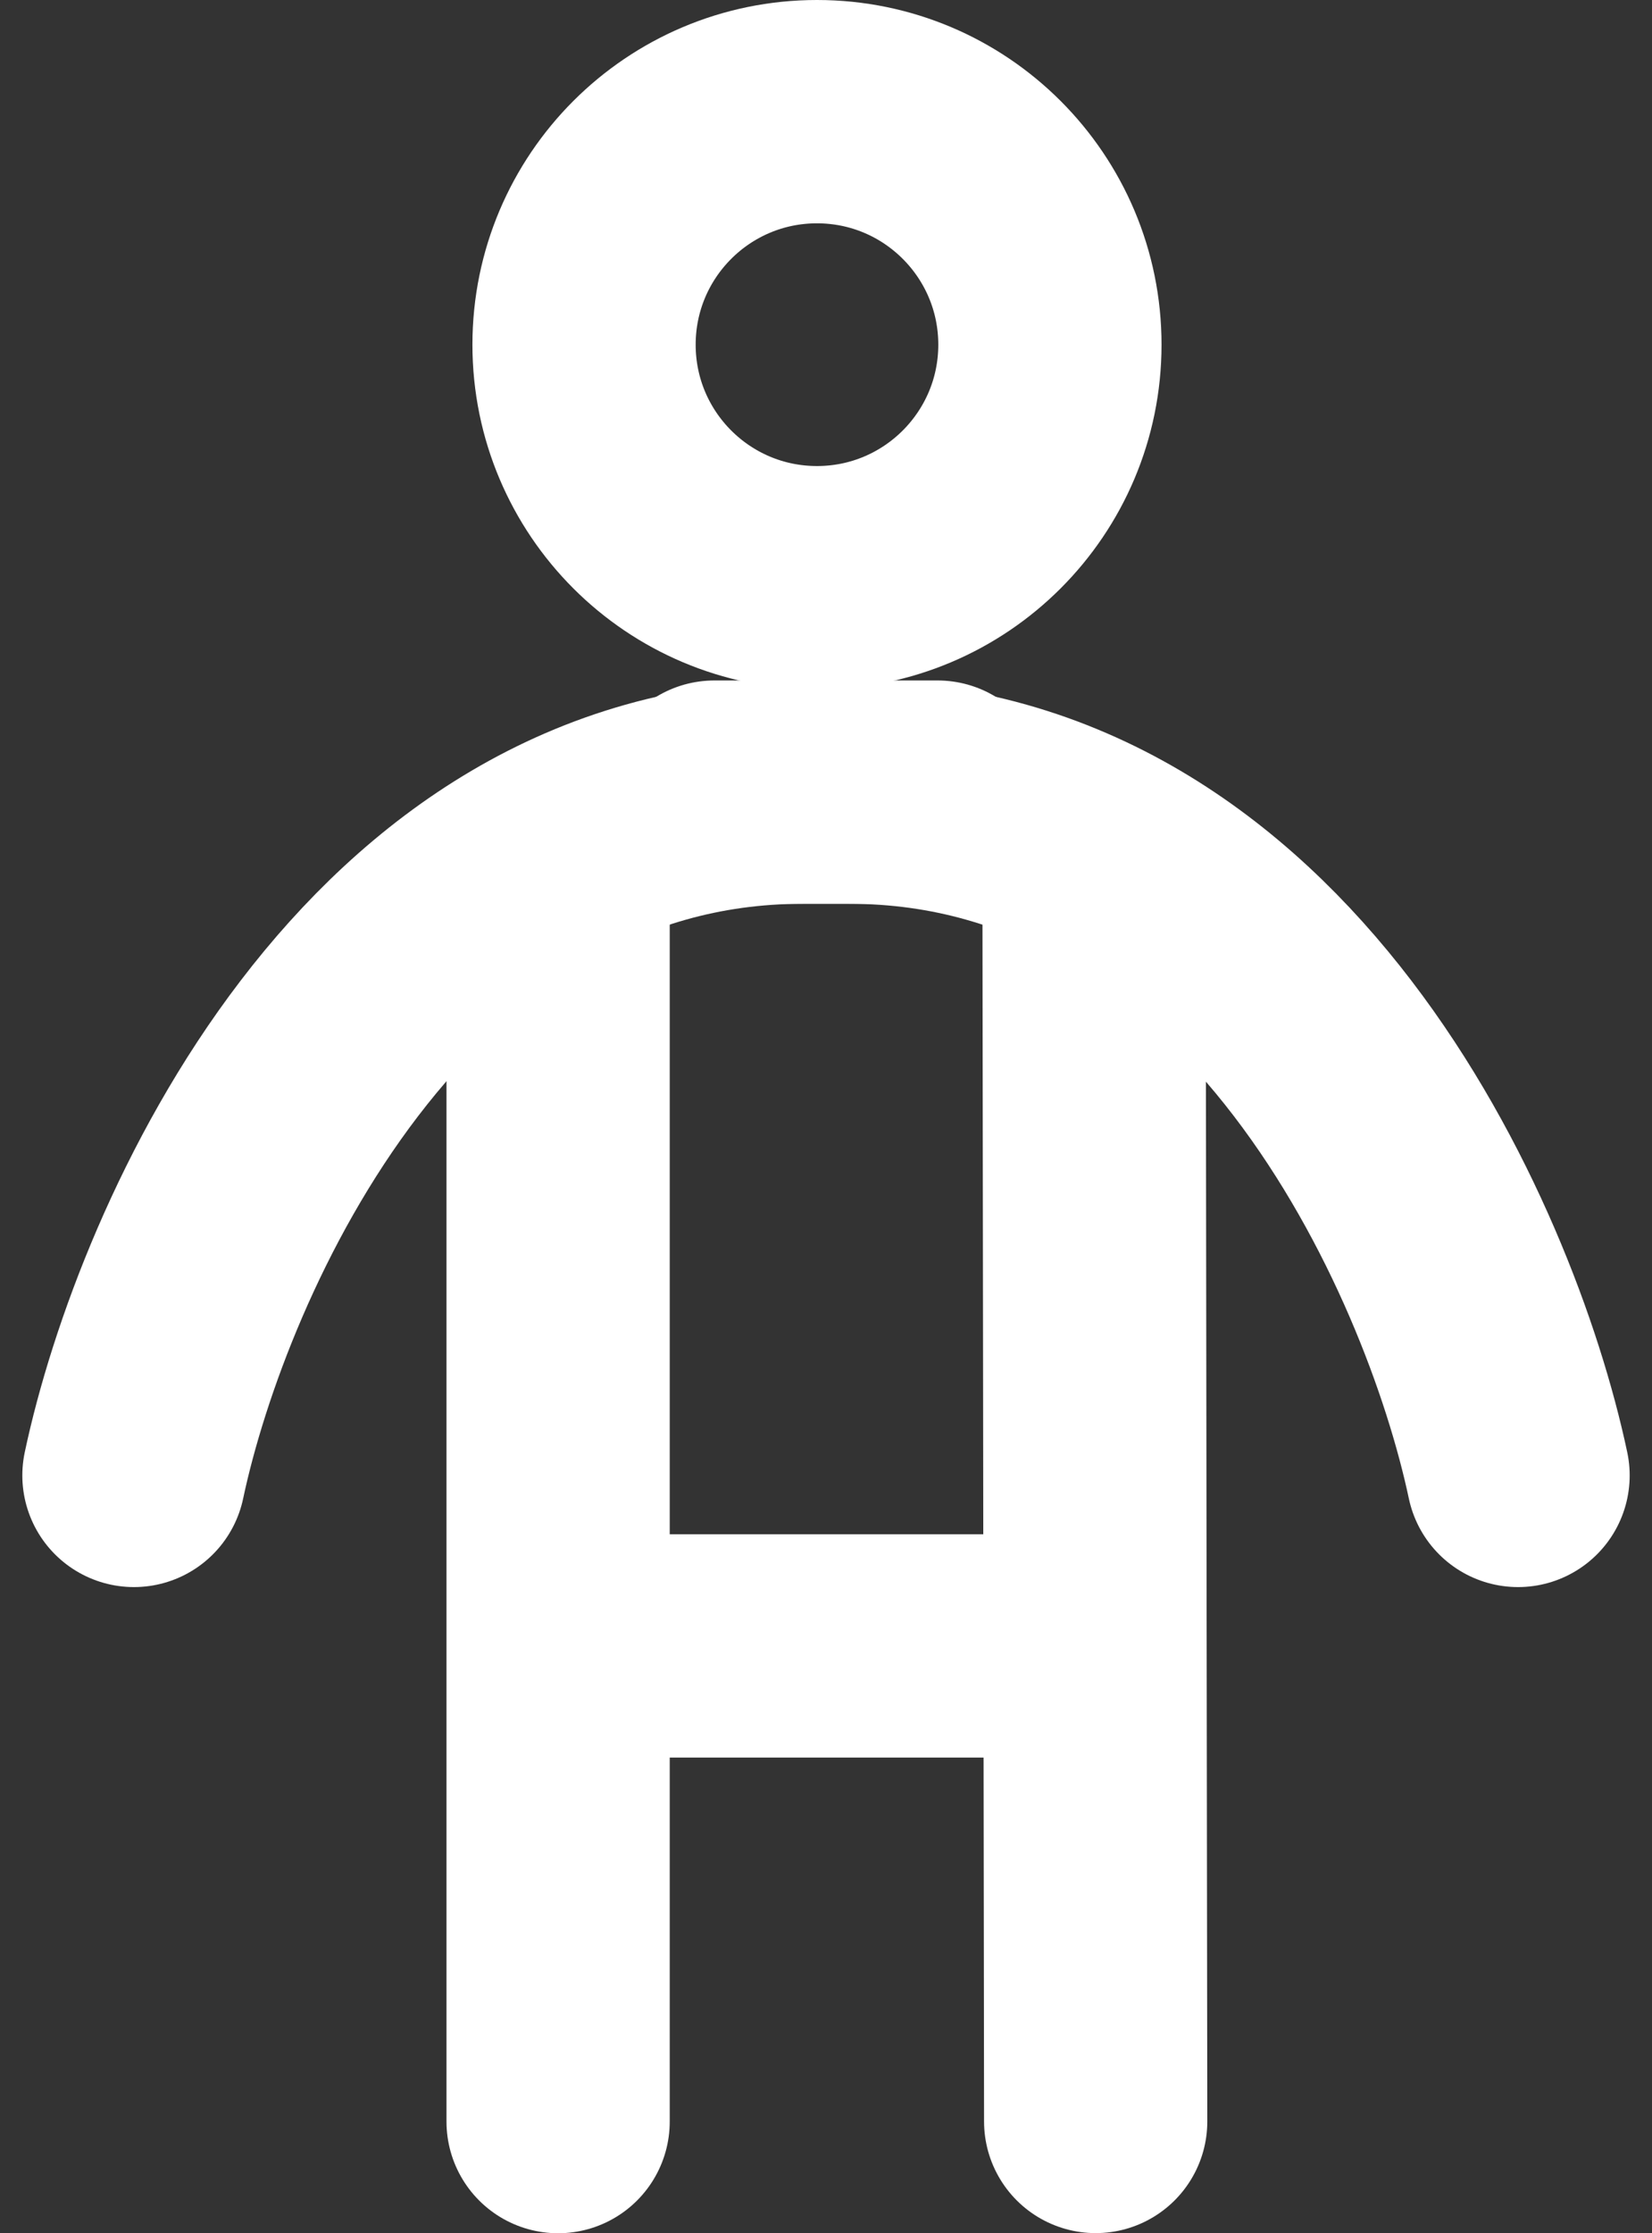 <svg width="37" height="50" viewBox="0 0 37 50" fill="none" xmlns="http://www.w3.org/2000/svg">
<rect x="0" y="0" width="37" height="50" fill="#333333" stroke="none"/>
<g clip-path="url(#clip0_107_2)">
<circle cx="18.298" cy="7.717" r="5.217" stroke="white" stroke-width="5"/>
<line x1="12.5" y1="19.5" x2="12.5" y2="47.5" stroke="white" stroke-width="5" stroke-linecap="round"/>
<line x1="24.503" y1="19.497" x2="24.54" y2="47.497" stroke="white" stroke-width="5" stroke-linecap="round"/>
<line x1="10.491" y1="36.85" x2="26.014" y2="36.85" stroke="white" stroke-width="5"/>
<path d="M3 33.033C4.083 27.933 8.596 17.735 17.982 17.735H21" stroke="white" stroke-width="5" stroke-linecap="round"/>
<path d="M34 33.033C32.917 27.933 28.404 17.735 19.018 17.735H16" stroke="white" stroke-width="5" stroke-linecap="round"/>
</g>
<defs>
<clipPath id="clip0_107_2">
<rect width="37" height="50" fill="white"/>
</clipPath>
</defs>
</svg>
